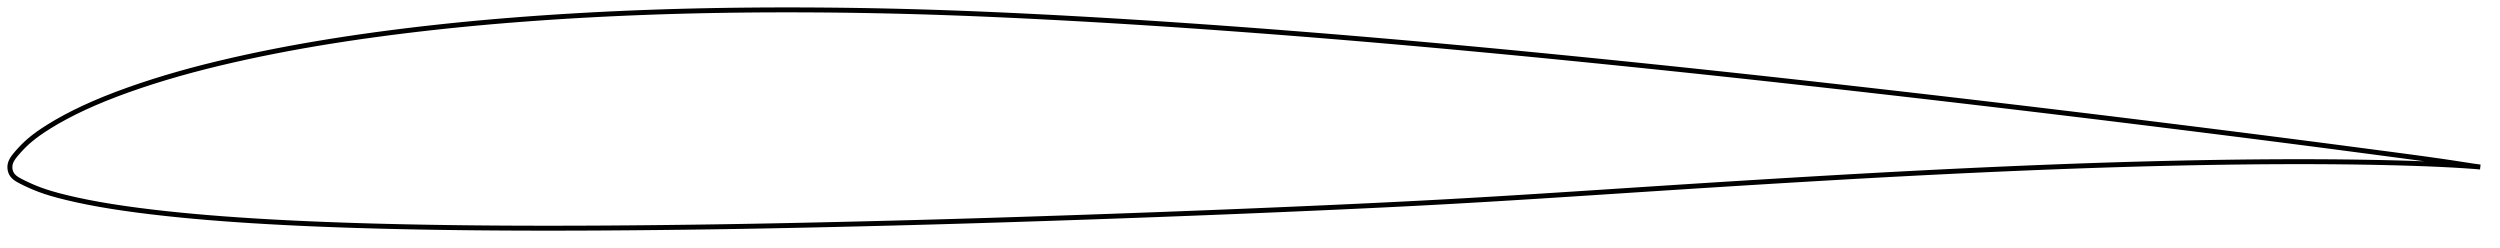 <?xml version="1.0" encoding="utf-8" ?>
<svg baseProfile="full" height="100.369" version="1.1" width="1012.006" xmlns="http://www.w3.org/2000/svg" xmlns:ev="http://www.w3.org/2001/xml-events" xmlns:xlink="http://www.w3.org/1999/xlink"><defs /><polygon fill="none" points="1004.006,67.605 1001.124,67.211 997.224,66.608 992.644,65.904 987.521,65.151 982.012,64.374 976.219,63.584 970.234,62.786 964.135,61.981 957.978,61.17 951.801,60.357 945.619,59.545 939.436,58.739 933.244,57.937 927.041,57.138 920.832,56.341 914.62,55.548 908.412,54.759 902.205,53.974 895.999,53.193 889.789,52.416 883.573,51.642 877.351,50.869 871.128,50.098 864.906,49.33 858.688,48.565 852.476,47.805 846.266,47.048 840.058,46.297 833.847,45.549 827.633,44.804 821.416,44.062 815.196,43.323 808.974,42.587 802.752,41.854 796.53,41.124 790.309,40.398 784.088,39.675 777.869,38.955 771.649,38.239 765.429,37.526 759.209,36.816 752.99,36.111 746.77,35.408 740.55,34.71 734.331,34.015 728.112,33.325 721.895,32.638 715.678,31.956 709.462,31.278 703.248,30.605 697.034,29.937 690.822,29.274 684.609,28.615 678.396,27.962 672.182,27.313 665.967,26.67 659.75,26.031 653.532,25.397 647.314,24.768 641.095,24.143 634.878,23.523 628.663,22.909 622.45,22.301 616.239,21.698 610.03,21.102 603.823,20.513 597.617,19.93 591.412,19.354 585.208,18.785 579.004,18.223 572.801,17.668 566.598,17.121 560.396,16.582 554.195,16.05 547.995,15.526 541.795,15.011 535.595,14.503 529.395,14.004 523.195,13.513 516.994,13.03 510.793,12.556 504.591,12.09 498.391,11.633 492.192,11.185 485.996,10.746 479.804,10.317 473.615,9.898 467.429,9.49 461.247,9.092 455.066,8.706 448.885,8.332 442.704,7.969 436.522,7.618 430.341,7.279 424.161,6.952 417.986,6.637 411.817,6.336 405.656,6.049 399.506,5.778 393.365,5.523 387.234,5.287 381.111,5.069 374.994,4.871 368.881,4.692 362.77,4.534 356.66,4.396 350.551,4.278 344.44,4.181 338.328,4.104 332.214,4.049 326.1,4.014 319.986,4.0 313.875,4.007 307.768,4.034 301.669,4.084 295.577,4.155 289.494,4.25 283.42,4.37 277.352,4.514 271.29,4.684 265.232,4.88 259.178,5.102 253.126,5.35 247.076,5.625 241.03,5.927 234.987,6.257 228.95,6.614 222.92,6.999 216.9,7.413 210.891,7.855 204.897,8.328 198.917,8.832 192.951,9.368 186.997,9.937 181.052,10.542 175.115,11.182 169.186,11.857 163.267,12.569 157.364,13.316 151.482,14.101 145.623,14.924 139.792,15.786 133.989,16.691 128.215,17.639 122.469,18.633 116.751,19.673 111.059,20.763 105.394,21.904 99.76,23.098 94.166,24.343 88.626,25.64 83.156,26.988 77.763,28.392 72.448,29.855 67.204,31.385 62.032,32.983 56.94,34.647 51.948,36.374 47.093,38.157 42.429,39.985 38.012,41.835 33.874,43.694 30.004,45.558 26.373,47.437 23.02,49.303 20.066,51.067 17.576,52.657 15.503,54.078 13.749,55.379 12.229,56.603 10.884,57.784 9.678,58.931 8.603,60.028 7.662,61.047 6.846,61.974 6.144,62.809 5.553,63.57 5.07,64.279 4.685,64.955 4.389,65.613 4.177,66.265 4.048,66.921 4.0,67.587 4.03,68.257 4.138,68.926 4.328,69.583 4.605,70.22 4.982,70.822 5.465,71.389 6.064,71.929 6.789,72.453 7.655,72.972 8.673,73.508 9.843,74.088 11.176,74.723 12.69,75.408 14.389,76.125 16.278,76.856 18.398,77.595 20.83,78.354 23.684,79.153 27.094,80.014 31.103,80.936 35.582,81.865 40.321,82.749 45.261,83.578 50.435,84.361 55.843,85.102 61.433,85.799 67.129,86.446 72.881,87.041 78.672,87.588 84.506,88.091 90.385,88.554 96.308,88.979 102.267,89.37 108.257,89.727 114.271,90.053 120.306,90.351 126.358,90.623 132.427,90.869 138.511,91.092 144.608,91.293 150.719,91.474 156.841,91.634 162.974,91.776 169.118,91.901 175.27,92.009 181.429,92.102 187.595,92.181 193.765,92.245 199.94,92.295 206.119,92.332 212.303,92.356 218.492,92.368 224.686,92.369 230.885,92.358 237.089,92.338 243.299,92.307 249.514,92.268 255.734,92.219 261.957,92.162 268.183,92.098 274.41,92.025 280.636,91.946 286.862,91.859 293.086,91.765 299.309,91.663 305.534,91.553 311.761,91.436 317.993,91.312 324.23,91.181 330.473,91.045 336.722,90.903 342.973,90.756 349.227,90.606 355.479,90.451 361.729,90.291 367.976,90.127 374.22,89.958 380.462,89.784 386.704,89.604 392.947,89.419 399.192,89.229 405.44,89.034 411.692,88.835 417.947,88.633 424.204,88.426 430.462,88.216 436.72,88.002 442.978,87.785 449.235,87.564 455.491,87.34 461.746,87.112 467.999,86.88 474.251,86.644 480.502,86.405 486.752,86.162 493.001,85.915 499.251,85.663 505.501,85.408 511.751,85.148 518.002,84.883 524.252,84.615 530.5,84.341 536.744,84.064 542.982,83.781 549.213,83.493 555.435,83.199 561.647,82.898 567.851,82.588 574.049,82.27 580.241,81.941 586.432,81.602 592.623,81.253 598.819,80.894 605.02,80.527 611.228,80.151 617.445,79.767 623.672,79.376 629.909,78.978 636.155,78.576 642.411,78.17 648.674,77.761 654.942,77.352 661.211,76.943 667.478,76.536 673.741,76.13 679.999,75.727 686.251,75.327 692.499,74.931 698.744,74.538 704.988,74.15 711.231,73.765 717.474,73.385 723.718,73.009 729.96,72.637 736.199,72.269 742.434,71.907 748.665,71.551 754.889,71.202 761.109,70.859 767.325,70.525 773.538,70.198 779.751,69.879 785.963,69.569 792.174,69.267 798.386,68.973 804.597,68.687 810.806,68.411 817.012,68.144 823.214,67.886 829.413,67.639 835.607,67.402 841.797,67.177 847.982,66.963 854.164,66.762 860.343,66.572 866.518,66.396 872.691,66.234 878.862,66.085 885.031,65.95 891.196,65.829 897.356,65.723 903.509,65.633 909.655,65.559 915.793,65.502 921.921,65.464 928.041,65.445 934.15,65.446 940.246,65.469 946.326,65.515 952.387,65.585 958.428,65.679 964.447,65.8 970.426,65.947 976.31,66.12 982.02,66.321 987.465,66.552 992.558,66.812 997.147,67.085 1001.096,67.36 1004.006,67.605" stroke="black" stroke-width="2.0" /></svg>
